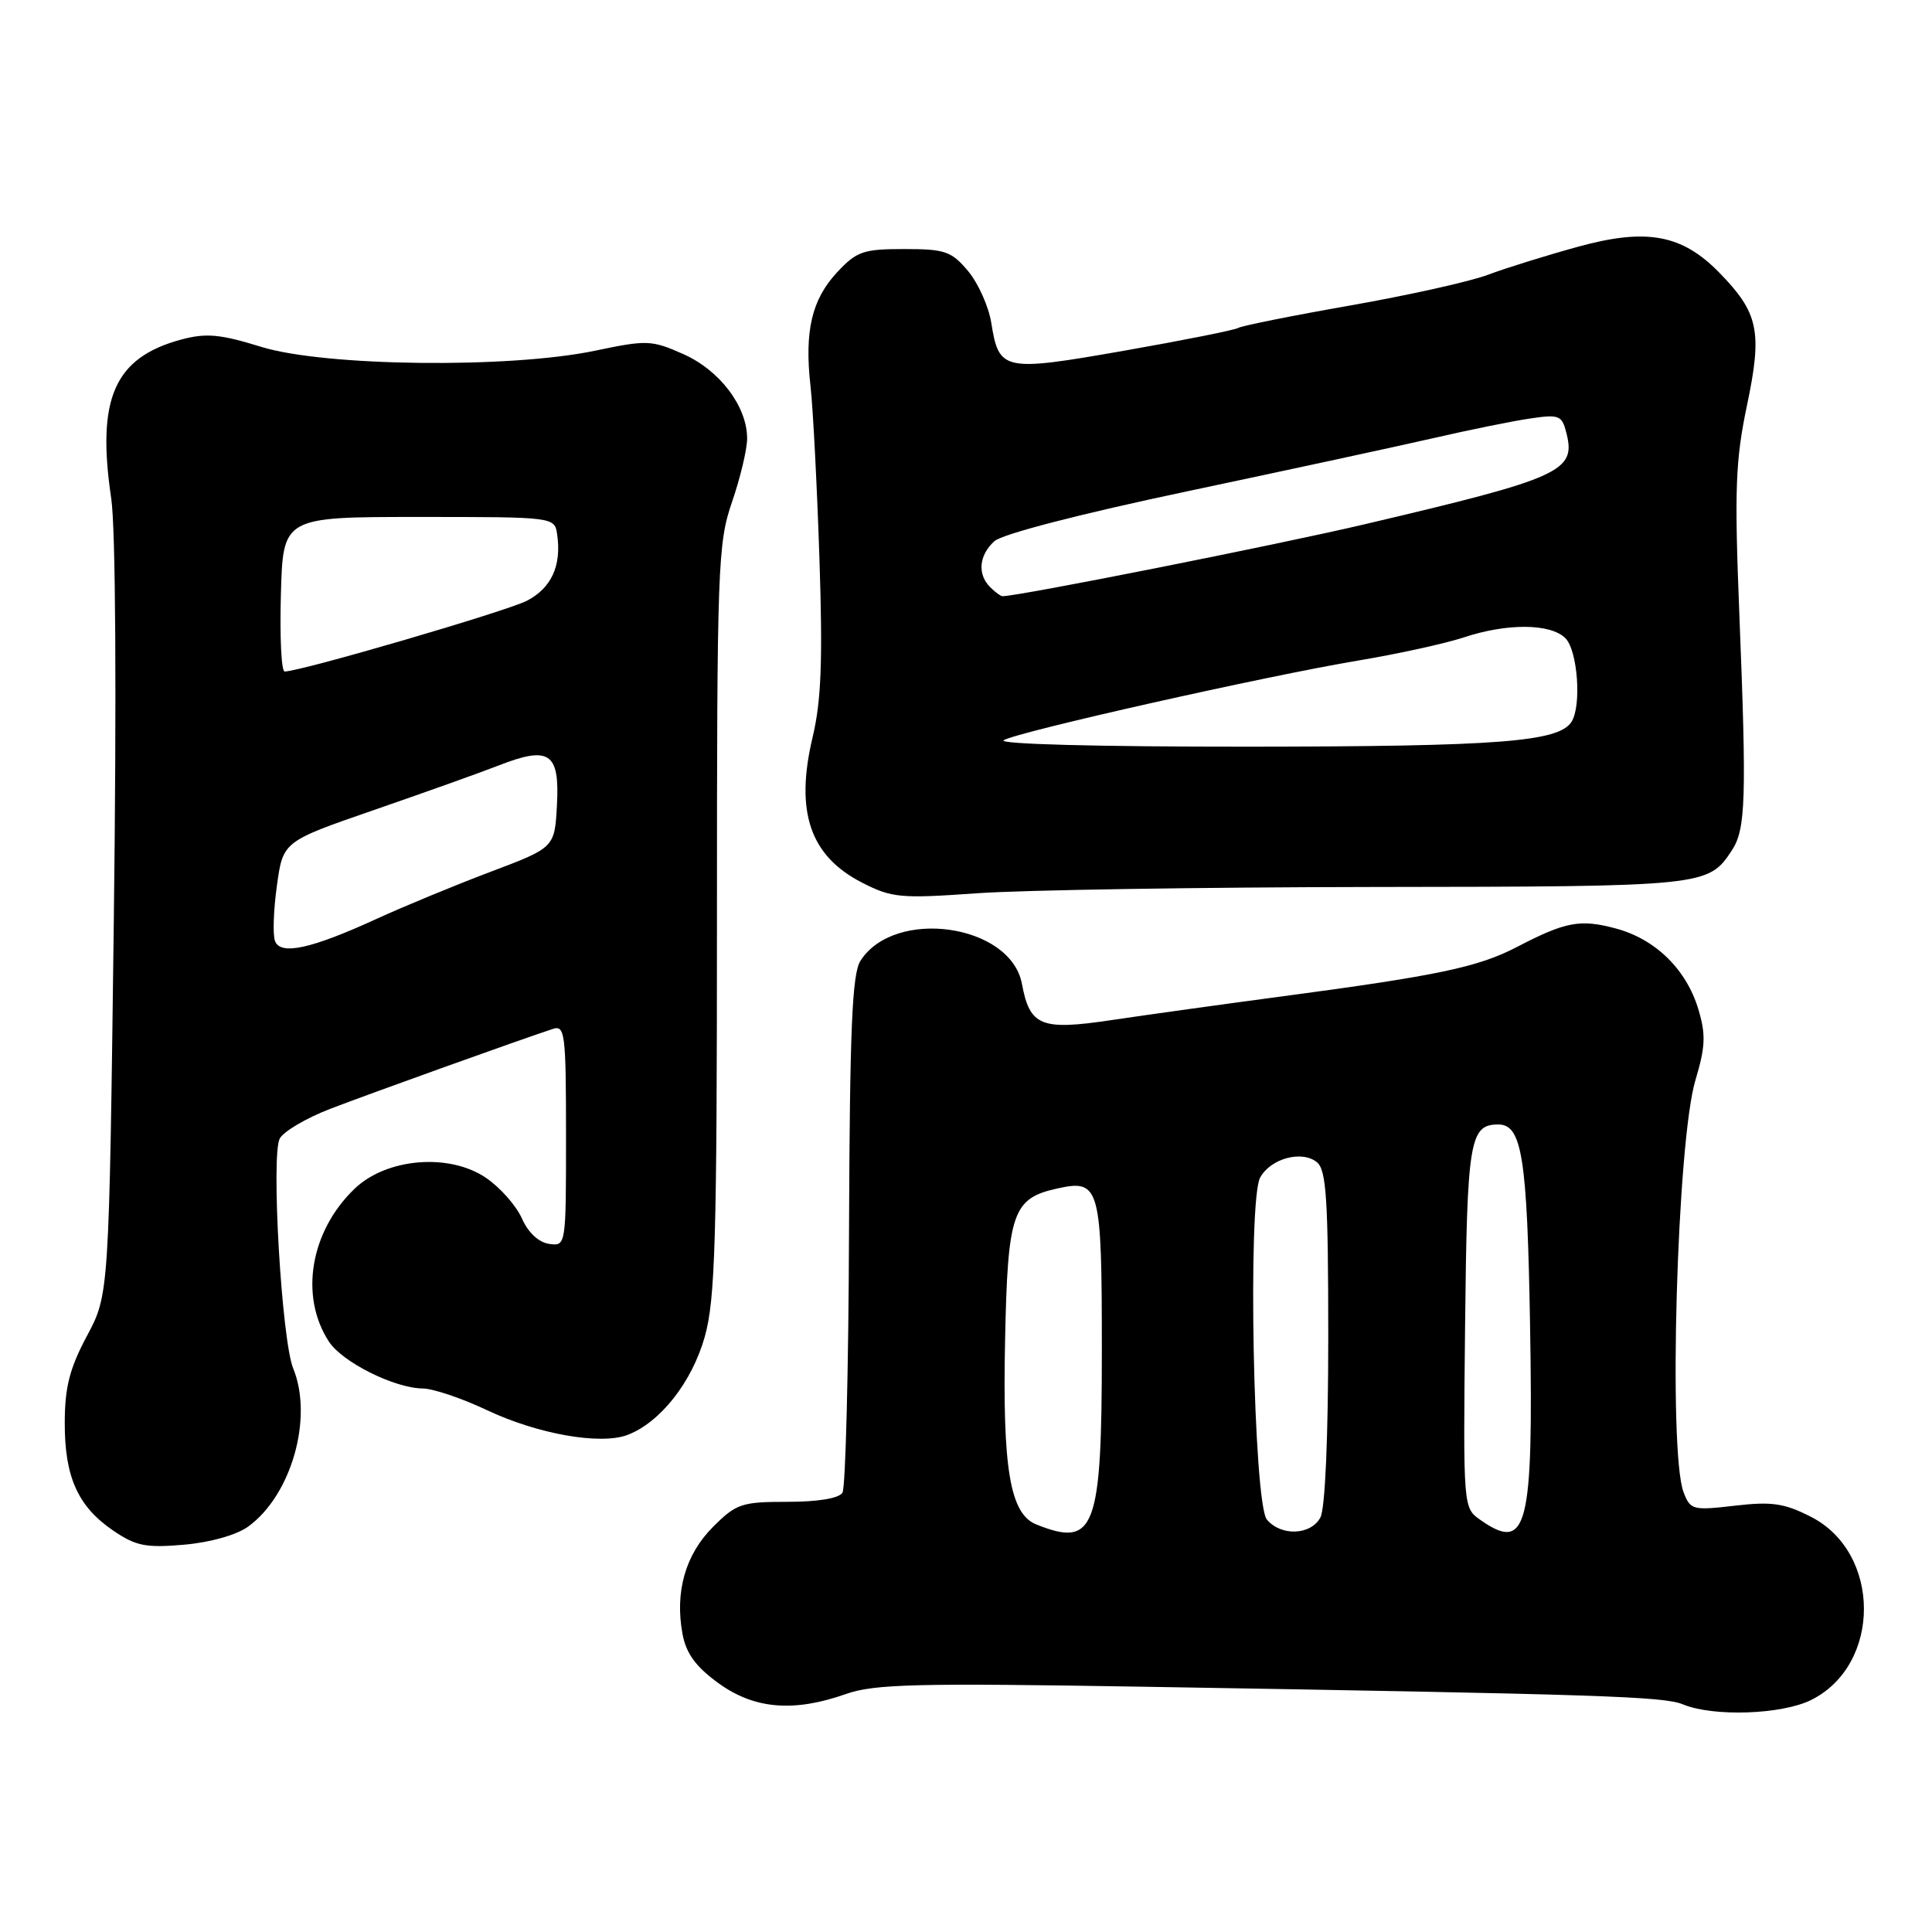 <?xml version="1.0" encoding="UTF-8" standalone="no"?>
<!DOCTYPE svg PUBLIC "-//W3C//DTD SVG 1.1//EN" "http://www.w3.org/Graphics/SVG/1.1/DTD/svg11.dtd" >
<svg xmlns="http://www.w3.org/2000/svg" xmlns:xlink="http://www.w3.org/1999/xlink" version="1.1" viewBox="0 0 256 256">
 <g >
 <path fill="currentColor"
d=" M 240.00 225.25 C 249.33 220.59 249.30 205.74 239.95 200.98 C 236.44 199.19 234.78 198.94 229.89 199.51 C 224.29 200.16 223.98 200.08 223.08 197.72 C 221.03 192.32 222.21 151.30 224.65 143.14 C 225.98 138.69 226.05 137.10 225.04 133.73 C 223.45 128.45 219.37 124.44 214.11 123.03 C 209.38 121.76 207.46 122.12 201.00 125.48 C 195.88 128.15 190.50 129.28 170.00 132.01 C 162.03 133.07 151.82 134.49 147.33 135.16 C 137.92 136.57 136.46 135.98 135.41 130.36 C 133.92 122.42 118.51 120.24 114.01 127.32 C 112.91 129.05 112.60 136.37 112.50 163.04 C 112.44 181.48 112.04 197.12 111.63 197.79 C 111.17 198.54 108.39 199.00 104.34 199.00 C 98.27 199.00 97.56 199.24 94.48 202.32 C 90.81 205.99 89.40 210.96 90.44 216.53 C 90.93 219.12 92.20 220.85 95.20 223.03 C 99.95 226.47 105.16 226.91 112.11 224.46 C 115.85 223.14 121.49 223.00 151.49 223.50 C 212.17 224.51 220.44 224.78 223.00 225.84 C 227.04 227.51 236.11 227.19 240.00 225.25 Z  M 32.90 202.27 C 38.62 198.11 41.53 187.87 38.85 181.32 C 37.32 177.56 35.89 153.07 37.07 150.86 C 37.58 149.92 40.58 148.15 43.75 146.93 C 49.02 144.90 69.12 137.69 73.25 136.34 C 74.86 135.81 75.00 136.92 75.00 150.45 C 75.00 165.11 75.00 165.14 72.75 164.82 C 71.38 164.62 69.98 163.32 69.16 161.46 C 68.42 159.78 66.29 157.36 64.41 156.08 C 59.56 152.76 51.24 153.44 47.00 157.50 C 41.10 163.15 39.66 171.77 43.59 177.78 C 45.37 180.50 52.27 183.94 56.00 183.98 C 57.38 183.99 61.20 185.28 64.50 186.84 C 71.24 190.03 79.57 191.50 83.16 190.13 C 87.49 188.48 91.70 183.13 93.39 177.11 C 94.77 172.18 95.00 164.33 95.00 121.84 C 95.00 74.92 95.11 72.01 97.00 66.50 C 98.10 63.30 99.00 59.52 99.00 58.09 C 98.99 53.84 95.36 49.05 90.52 46.91 C 86.33 45.05 85.72 45.03 78.80 46.48 C 67.43 48.85 43.03 48.56 34.61 45.96 C 29.15 44.27 27.32 44.11 24.02 44.99 C 15.15 47.38 12.77 52.79 14.74 66.06 C 15.32 69.96 15.46 92.05 15.08 122.02 C 14.45 171.53 14.45 171.53 11.52 177.02 C 9.23 181.31 8.59 183.80 8.58 188.50 C 8.56 195.71 10.32 199.62 15.00 202.81 C 18.01 204.86 19.33 205.12 24.40 204.68 C 27.90 204.37 31.36 203.39 32.90 202.27 Z  M 182.00 117.53 C 226.05 117.48 226.35 117.45 229.50 112.65 C 231.32 109.86 231.45 105.85 230.47 81.33 C 229.81 64.77 229.95 61.01 231.50 53.64 C 233.54 43.91 233.02 41.45 227.81 36.12 C 222.87 31.06 218.17 30.20 209.11 32.69 C 204.92 33.84 199.56 35.51 197.19 36.40 C 194.82 37.30 186.59 39.13 178.90 40.48 C 171.21 41.83 164.54 43.17 164.08 43.45 C 163.62 43.73 156.82 45.09 148.96 46.47 C 132.93 49.28 132.37 49.17 131.35 42.78 C 131.00 40.60 129.61 37.51 128.27 35.91 C 126.07 33.29 125.22 33.00 119.81 33.00 C 114.39 33.00 113.52 33.30 110.93 36.07 C 107.56 39.69 106.57 43.89 107.40 51.19 C 107.73 54.11 108.26 64.38 108.58 74.00 C 109.03 87.59 108.82 92.89 107.67 97.71 C 105.33 107.56 107.33 113.42 114.22 116.95 C 118.19 118.98 119.30 119.08 129.50 118.36 C 135.55 117.93 159.18 117.56 182.00 117.53 Z  M 137.30 201.99 C 133.83 200.59 132.82 194.60 133.18 177.49 C 133.53 160.62 134.17 158.78 140.14 157.47 C 145.73 156.24 146.00 157.22 146.00 178.90 C 146.00 202.69 145.09 205.12 137.30 201.99 Z  M 167.87 201.35 C 166.09 199.21 165.30 159.18 166.97 156.05 C 168.34 153.50 172.53 152.37 174.51 154.01 C 175.75 155.03 176.00 158.99 176.00 177.19 C 176.00 190.40 175.59 199.90 174.96 201.07 C 173.70 203.43 169.74 203.59 167.87 201.35 Z  M 196.16 201.40 C 193.88 199.80 193.88 199.79 194.13 175.78 C 194.39 151.07 194.73 149.00 198.54 149.00 C 201.67 149.00 202.36 153.36 202.74 175.53 C 203.20 202.49 202.37 205.75 196.16 201.40 Z  M 36.44 124.69 C 36.13 123.89 36.24 120.59 36.69 117.36 C 37.50 111.50 37.50 111.50 49.50 107.35 C 56.10 105.07 63.56 102.41 66.07 101.43 C 72.80 98.80 74.17 99.73 73.80 106.64 C 73.50 112.31 73.50 112.31 65.00 115.52 C 60.33 117.28 53.54 120.09 49.91 121.75 C 41.23 125.73 37.17 126.62 36.44 124.69 Z  M 37.22 78.75 C 37.50 68.50 37.50 68.50 55.50 68.50 C 73.50 68.50 73.50 68.50 73.83 70.85 C 74.42 74.97 73.06 77.92 69.82 79.60 C 67.11 81.00 39.95 88.94 37.72 88.98 C 37.28 88.99 37.06 84.39 37.22 78.75 Z  M 133.00 98.08 C 134.94 96.94 167.71 89.58 180.00 87.52 C 185.22 86.65 191.49 85.27 193.93 84.47 C 199.70 82.55 205.46 82.60 207.43 84.57 C 209.05 86.20 209.59 93.53 208.23 95.65 C 206.53 98.30 198.60 98.91 165.50 98.94 C 145.45 98.95 132.12 98.60 133.00 98.08 Z  M 131.20 77.80 C 129.48 76.08 129.72 73.57 131.76 71.71 C 132.82 70.76 143.19 68.08 157.51 65.06 C 170.71 62.27 185.32 59.11 190.00 58.04 C 194.68 56.96 200.39 55.80 202.71 55.46 C 206.63 54.88 206.97 55.02 207.57 57.43 C 208.83 62.46 206.85 63.35 180.73 69.49 C 169.06 72.23 134.97 79.00 132.84 79.00 C 132.60 79.00 131.86 78.46 131.20 77.80 Z "/>
</g>
</svg>